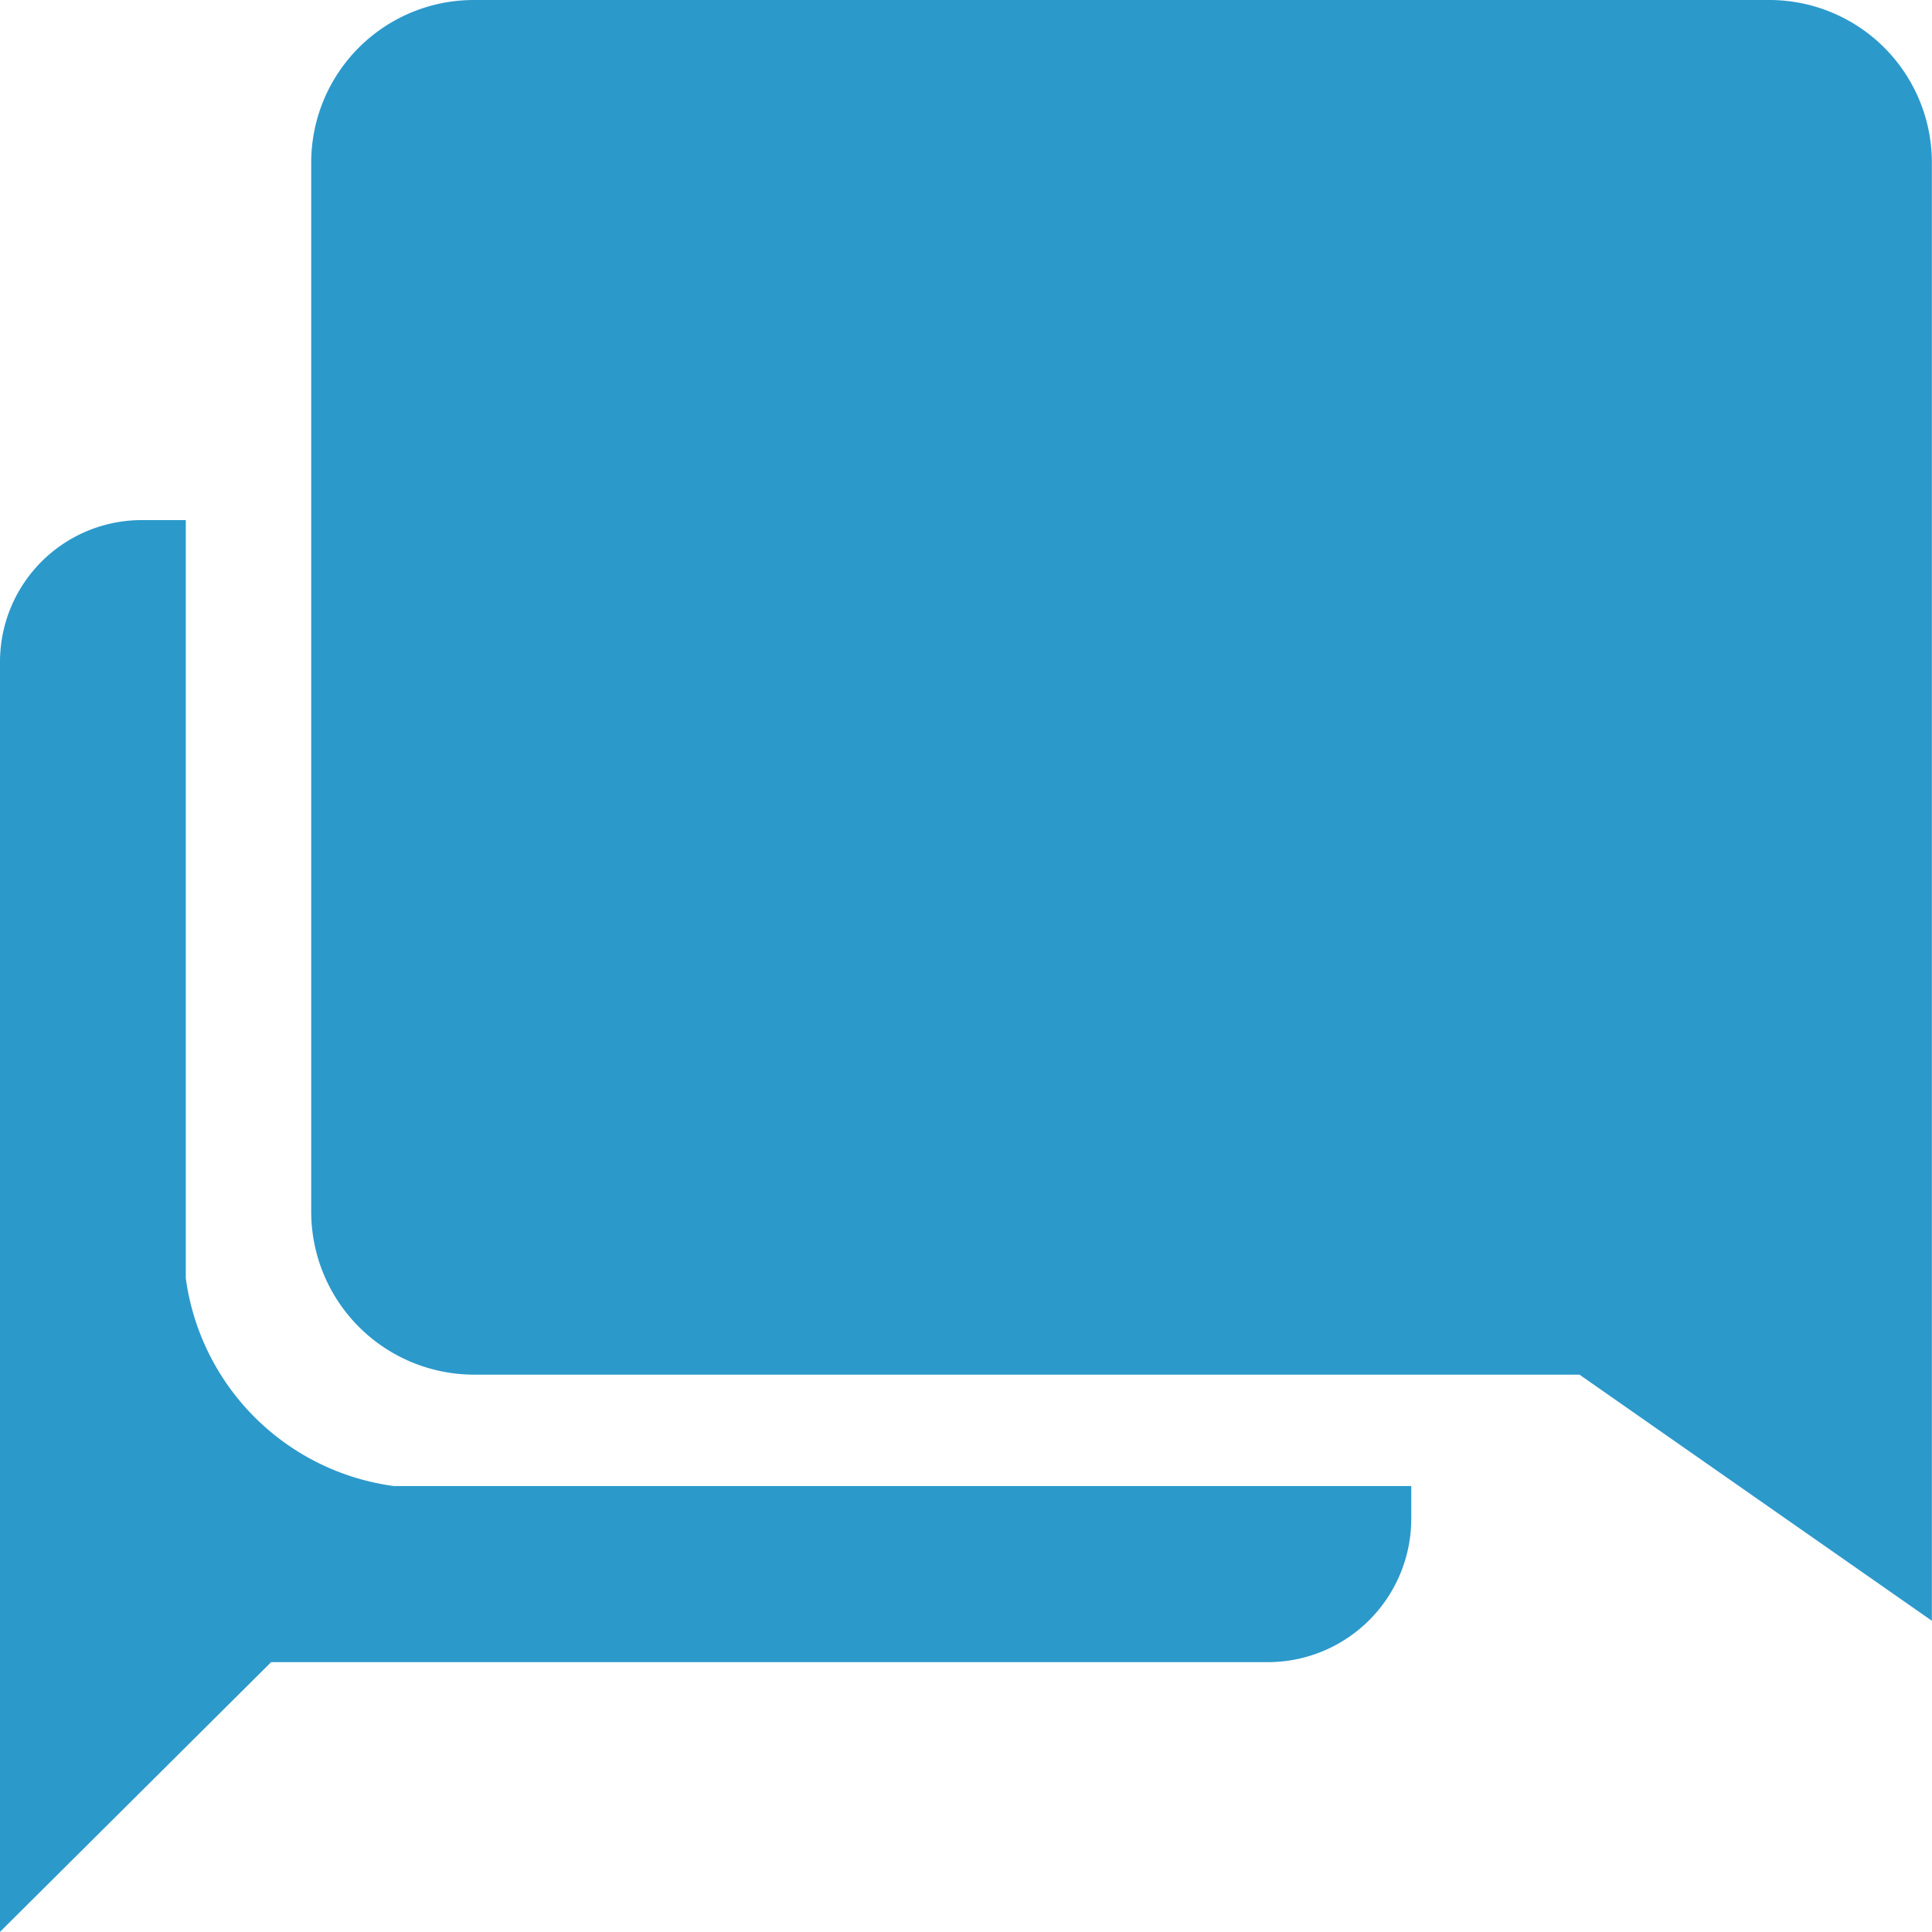<svg xmlns="http://www.w3.org/2000/svg" width="15.141" height="15.141" viewBox="0 0 15.141 15.141">
  <g id="chat" transform="translate(-3.375 -3.375)">
    <path id="Path_450" data-name="Path 450" d="M6.461,18.82A1.9,1.9,0,0,1,4.831,17.19V11.25H4.481a1.111,1.111,0,0,0-1.106,1.106v9.958L5.5,20.2h7.829a1.124,1.124,0,0,0,1.106-1.125V18.82Z" transform="translate(0 -3.799)" fill="#2c99cb"/>
    <path id="Path_451" data-name="Path 451" d="M19.518,3.375H9.356a1.274,1.274,0,0,0-1.27,1.27v8.229a1.277,1.277,0,0,0,1.27,1.274h8.669l2.762,1.929V4.645A1.274,1.274,0,0,0,19.518,3.375Z" transform="translate(-2.272)" fill="#2c99cb"/>
  </g>
</svg>
